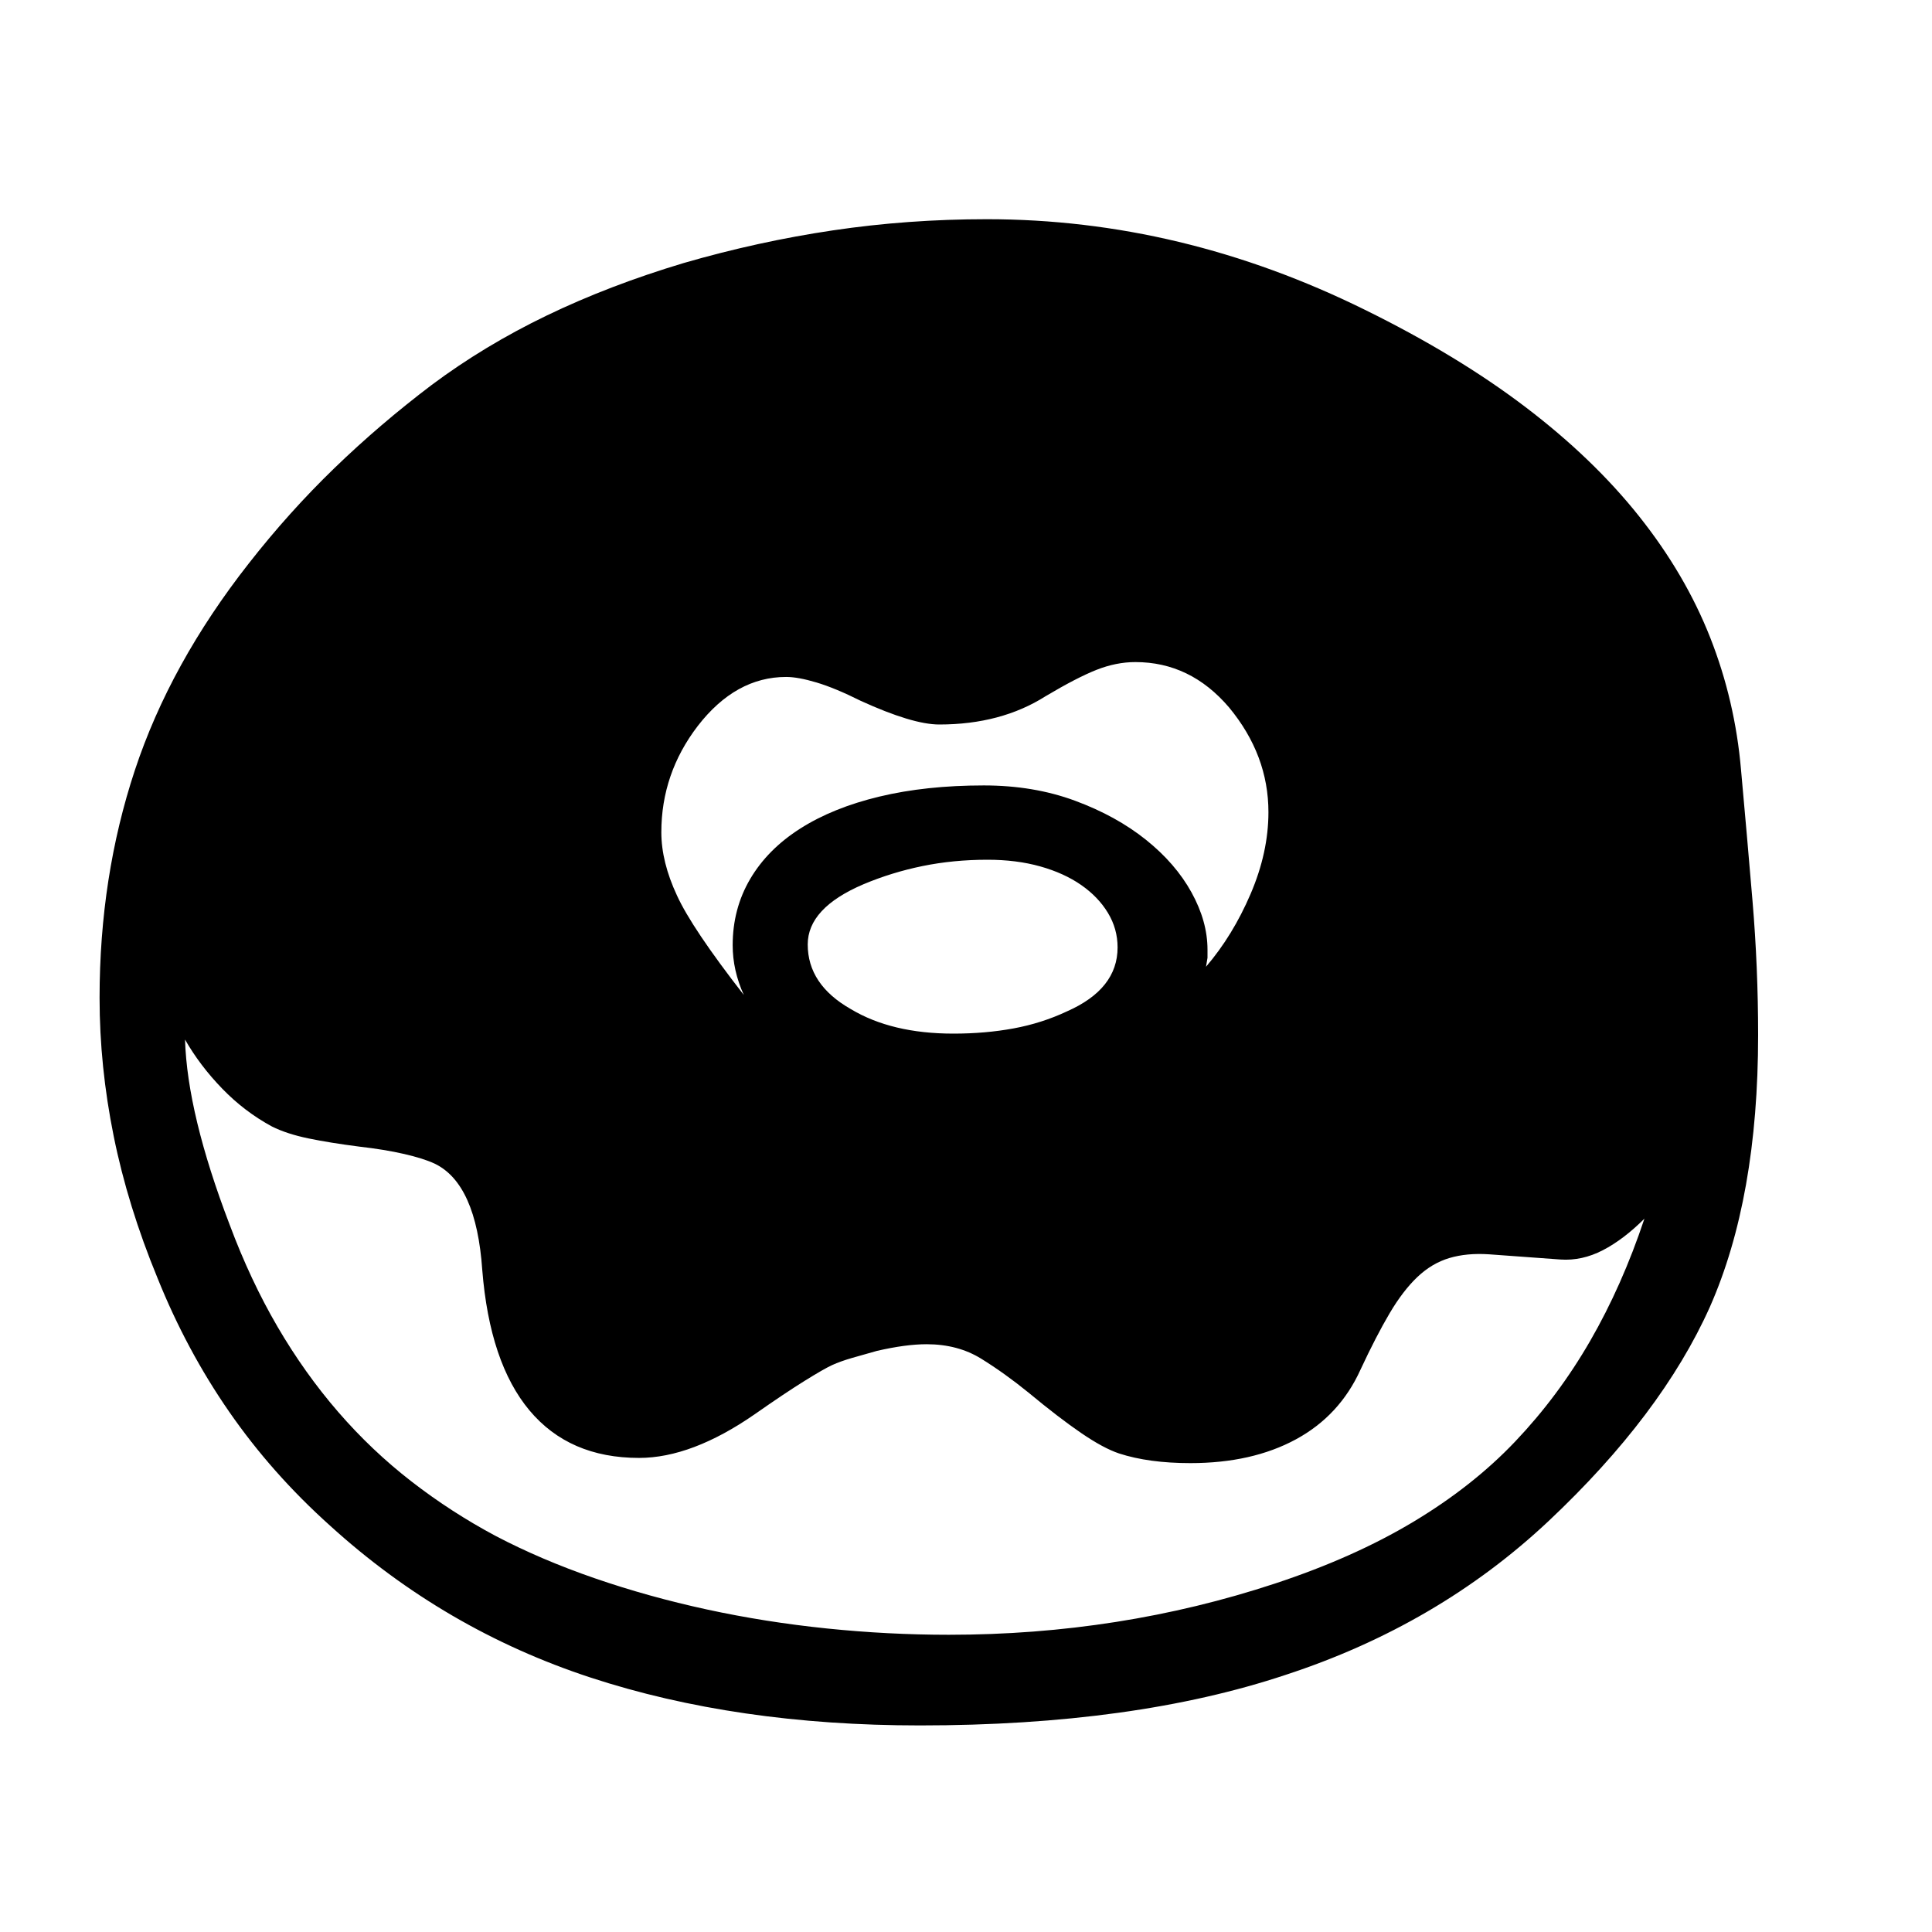 <svg xmlns="http://www.w3.org/2000/svg"
    viewBox="0 0 2600 2600">
  <!--
Digitized data copyright © 2011, Google Corporation.
Android is a trademark of Google and may be registered in certain jurisdictions.
Licensed under the Apache License, Version 2.0
http://www.apache.org/licenses/LICENSE-2.0
  -->
<path d="M2213 1640L2213 1640Q2185 1668 2157 1682.5 2129 1697 2100 1695L2100 1695 2004 1688Q1974 1686 1950.5 1693 1927 1700 1907.5 1718.5 1888 1737 1870 1767.5 1852 1798 1831 1843L1831 1843Q1803 1905 1744 1937 1685 1969 1602 1969L1602 1969Q1546 1969 1506 1956L1506 1956Q1485 1949 1455 1928.5 1425 1908 1384 1874L1384 1874Q1352 1848 1320.5 1828.5 1289 1809 1247 1809L1247 1809Q1219 1809 1180 1818L1180 1818Q1162 1823 1146.5 1827.5 1131 1832 1120 1837L1120 1837Q1109 1842 1082.5 1858.5 1056 1875 1016 1903L1016 1903Q931 1962 860 1962L860 1962Q766 1962 712.5 1898 659 1834 649 1709L649 1709Q641 1593 585 1566L585 1566Q570 1559 544 1553 518 1547 483 1543L483 1543Q444 1538 415 1532 386 1526 366 1516L366 1516Q329 1496 299 1465 269 1434 249 1399L249 1399Q252 1499 309 1648L309 1648Q337 1723 373.5 1785.5 410 1848 455 1900L455 1900Q500 1952 553.5 1993.5 607 2035 667 2067L667 2067Q728 2099 800.5 2124 873 2149 951.5 2166 1030 2183 1112.5 2191.5 1195 2200 1277 2200L1277 2200Q1507 2200 1716 2131L1716 2131Q1822 2096 1902 2048 1982 2000 2039 1940L2039 1940Q2097 1879 2140 1804.5 2183 1730 2213 1640ZM1625 1278L1625 1278 1625 1289 1623 1301Q1659 1259 1683 1203 1707 1147 1707 1093L1707 1093Q1707 1016 1654 952L1654 952Q1602 891 1528 891L1528 891Q1502 891 1475.5 901.5 1449 912 1407 937L1407 937Q1347 975 1264 975L1264 975Q1228 975 1158 943L1158 943Q1124 926 1099 918.5 1074 911 1058 911L1058 911Q990 911 939 977L939 977Q890 1041 890 1120L890 1120Q890 1160 911 1205L911 1205Q921 1227 943.5 1260.5 966 1294 1001 1339L1001 1339Q986 1306 986 1272L986 1272Q986 1223 1009.5 1183 1033 1143 1077 1115 1121 1087 1183.5 1072 1246 1057 1324 1057L1324 1057Q1391 1057 1446.5 1077.5 1502 1098 1542 1130 1582 1162 1603.5 1201 1625 1240 1625 1278ZM1504 1275L1504 1275Q1504 1250 1491 1228.5 1478 1207 1455 1191 1432 1175 1400 1166 1368 1157 1329 1157L1329 1157Q1283 1157 1241.5 1165.5 1200 1174 1162 1190L1162 1190Q1087 1222 1087 1271L1087 1271Q1087 1325 1145 1358L1145 1358Q1200 1391 1283 1391L1283 1391Q1326 1391 1364 1384 1402 1377 1436 1361L1436 1361Q1504 1331 1504 1275ZM2366 1393L2366 1393Q2366 1612 2301 1759L2301 1759Q2236 1904 2084 2047L2084 2047Q1935 2187 1730 2254L1730 2254Q1526 2322 1238 2322L1238 2322Q991 2322 794.5 2257.5 598 2193 444 2053L444 2053Q366 1983 308.5 1900 251 1817 212 1720L212 1720Q172 1623 153 1529 134 1435 134 1343L134 1343Q134 1180 181.5 1036.5 229 893 335 758L335 758Q389 689 450 630 511 571 581 518L581 518Q652 465 736 424.5 820 384 920 354L920 354Q1020 325 1121 310 1222 295 1328 295L1328 295Q1590 295 1837 417L1837 417Q1961 478 2052.5 547.5 2144 617 2206 695 2268 773 2301.5 858 2335 943 2343 1036L2343 1036Q2351 1124 2358.5 1213 2366 1302 2366 1393Z"/>
</svg>
